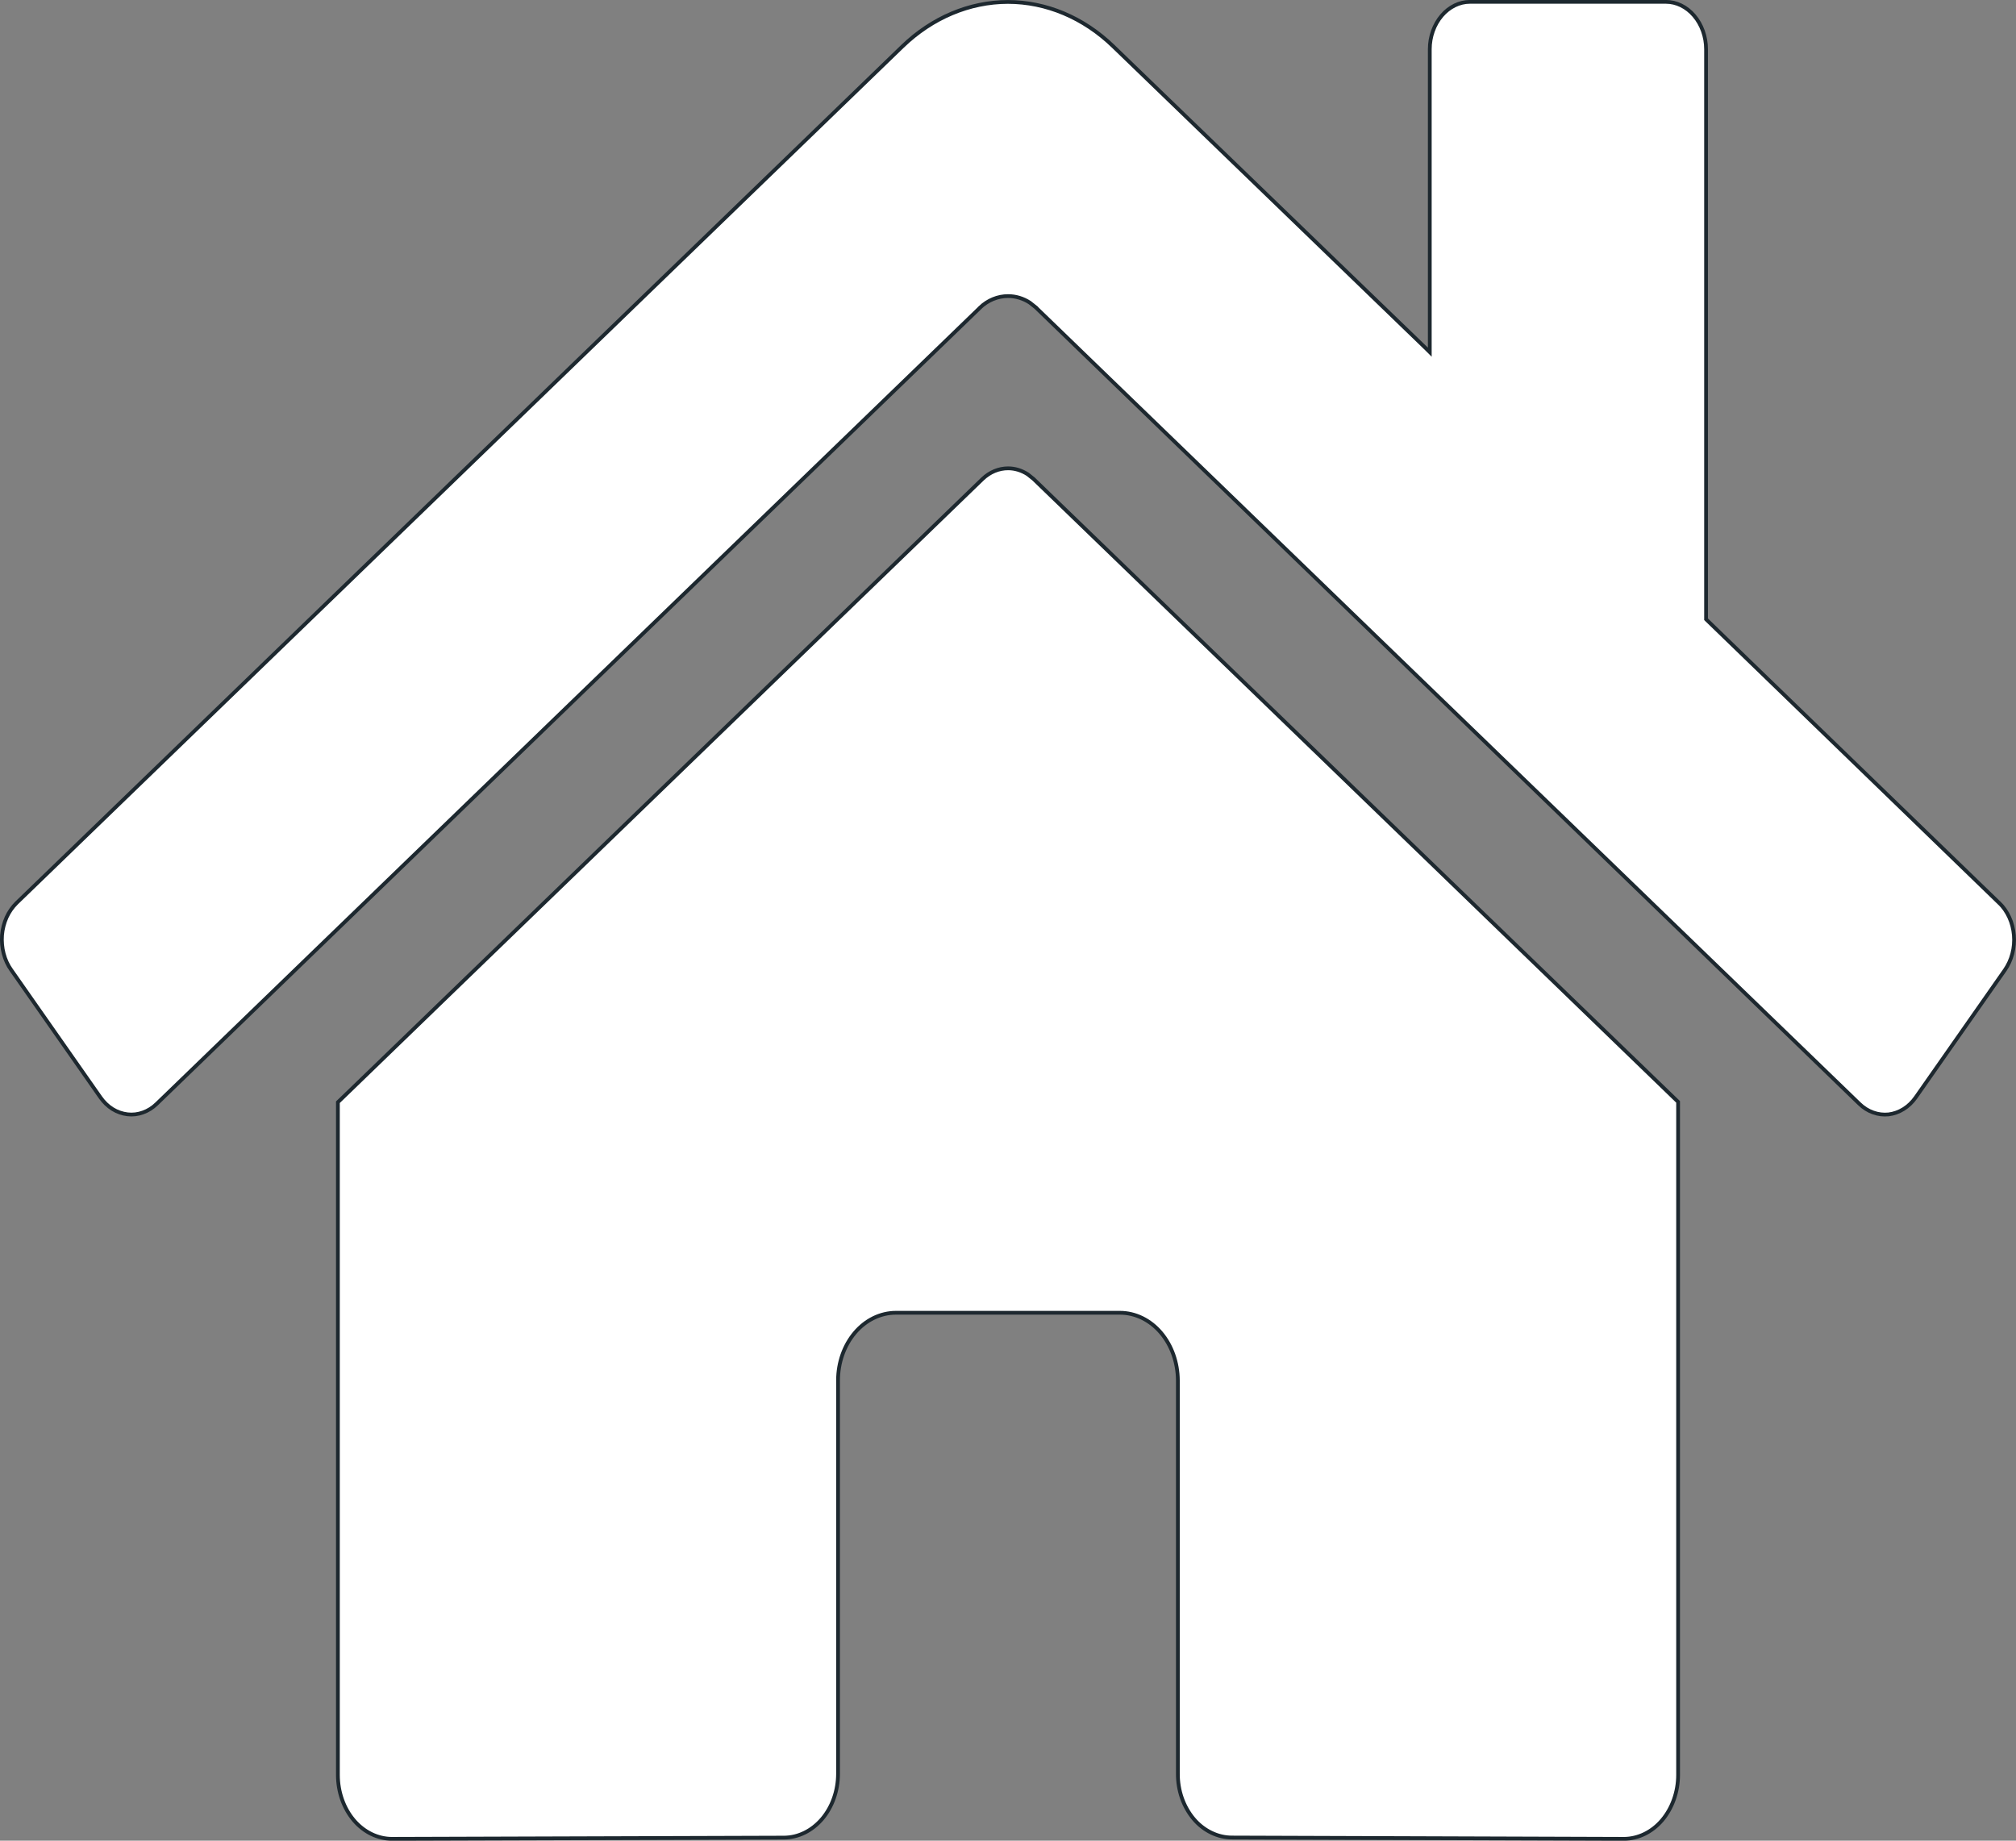 <svg width="23" height="21" viewBox="0 0 23 21" fill="none" xmlns="http://www.w3.org/2000/svg">
<rect x="0" y="0" width="23" height="21" fill="#808080" stroke="none"/>
<path d="M11.501 5.343C11.58 5.343 11.657 5.367 11.726 5.412L11.791 5.464L19.145 12.571V20.25C19.145 20.444 19.078 20.63 18.962 20.767C18.846 20.903 18.689 20.978 18.527 20.979L14.055 20.964C13.974 20.964 13.893 20.945 13.818 20.908C13.744 20.872 13.675 20.819 13.618 20.751C13.561 20.683 13.515 20.602 13.484 20.514C13.453 20.425 13.437 20.33 13.438 20.233V15.749C13.437 15.546 13.368 15.35 13.245 15.205C13.122 15.06 12.953 14.977 12.776 14.977H10.222C10.045 14.977 9.876 15.06 9.753 15.205C9.63 15.35 9.561 15.546 9.561 15.749V20.236C9.561 20.43 9.495 20.615 9.38 20.751C9.264 20.887 9.108 20.964 8.946 20.965L4.473 20.979C4.31 20.979 4.153 20.903 4.037 20.767C3.921 20.63 3.855 20.444 3.855 20.25V12.575L11.21 5.464C11.293 5.385 11.396 5.343 11.501 5.343ZM16.77 0.021H19.006C19.126 0.021 19.242 0.078 19.328 0.179C19.414 0.28 19.464 0.418 19.464 0.562V7.065L19.47 7.071L22.808 10.302H22.809C22.855 10.346 22.894 10.402 22.923 10.465C22.952 10.528 22.97 10.598 22.976 10.669C22.982 10.74 22.976 10.812 22.958 10.881C22.94 10.949 22.911 11.012 22.873 11.067L21.855 12.521C21.817 12.575 21.77 12.62 21.717 12.653C21.664 12.686 21.605 12.707 21.546 12.714C21.487 12.72 21.427 12.713 21.37 12.692C21.313 12.672 21.259 12.638 21.213 12.593L11.821 3.511V3.51L11.749 3.453C11.674 3.404 11.588 3.378 11.501 3.378C11.384 3.378 11.27 3.424 11.18 3.51V3.511L1.788 12.593C1.742 12.638 1.688 12.672 1.631 12.692C1.574 12.713 1.514 12.72 1.455 12.713C1.396 12.706 1.337 12.686 1.284 12.653C1.231 12.62 1.184 12.574 1.146 12.52L0.128 11.066C0.089 11.012 0.06 10.948 0.042 10.88C0.024 10.812 0.018 10.74 0.023 10.669C0.029 10.598 0.047 10.529 0.075 10.466C0.104 10.403 0.143 10.347 0.189 10.302L10.296 0.529C10.635 0.202 11.06 0.023 11.498 0.022C11.936 0.022 12.362 0.201 12.701 0.529L16.276 3.982L16.312 4.018V0.562C16.312 0.418 16.362 0.28 16.448 0.179C16.534 0.078 16.651 0.021 16.77 0.021Z" fill="white" stroke="#1D282F" stroke-width="0.043"/>
</svg>
